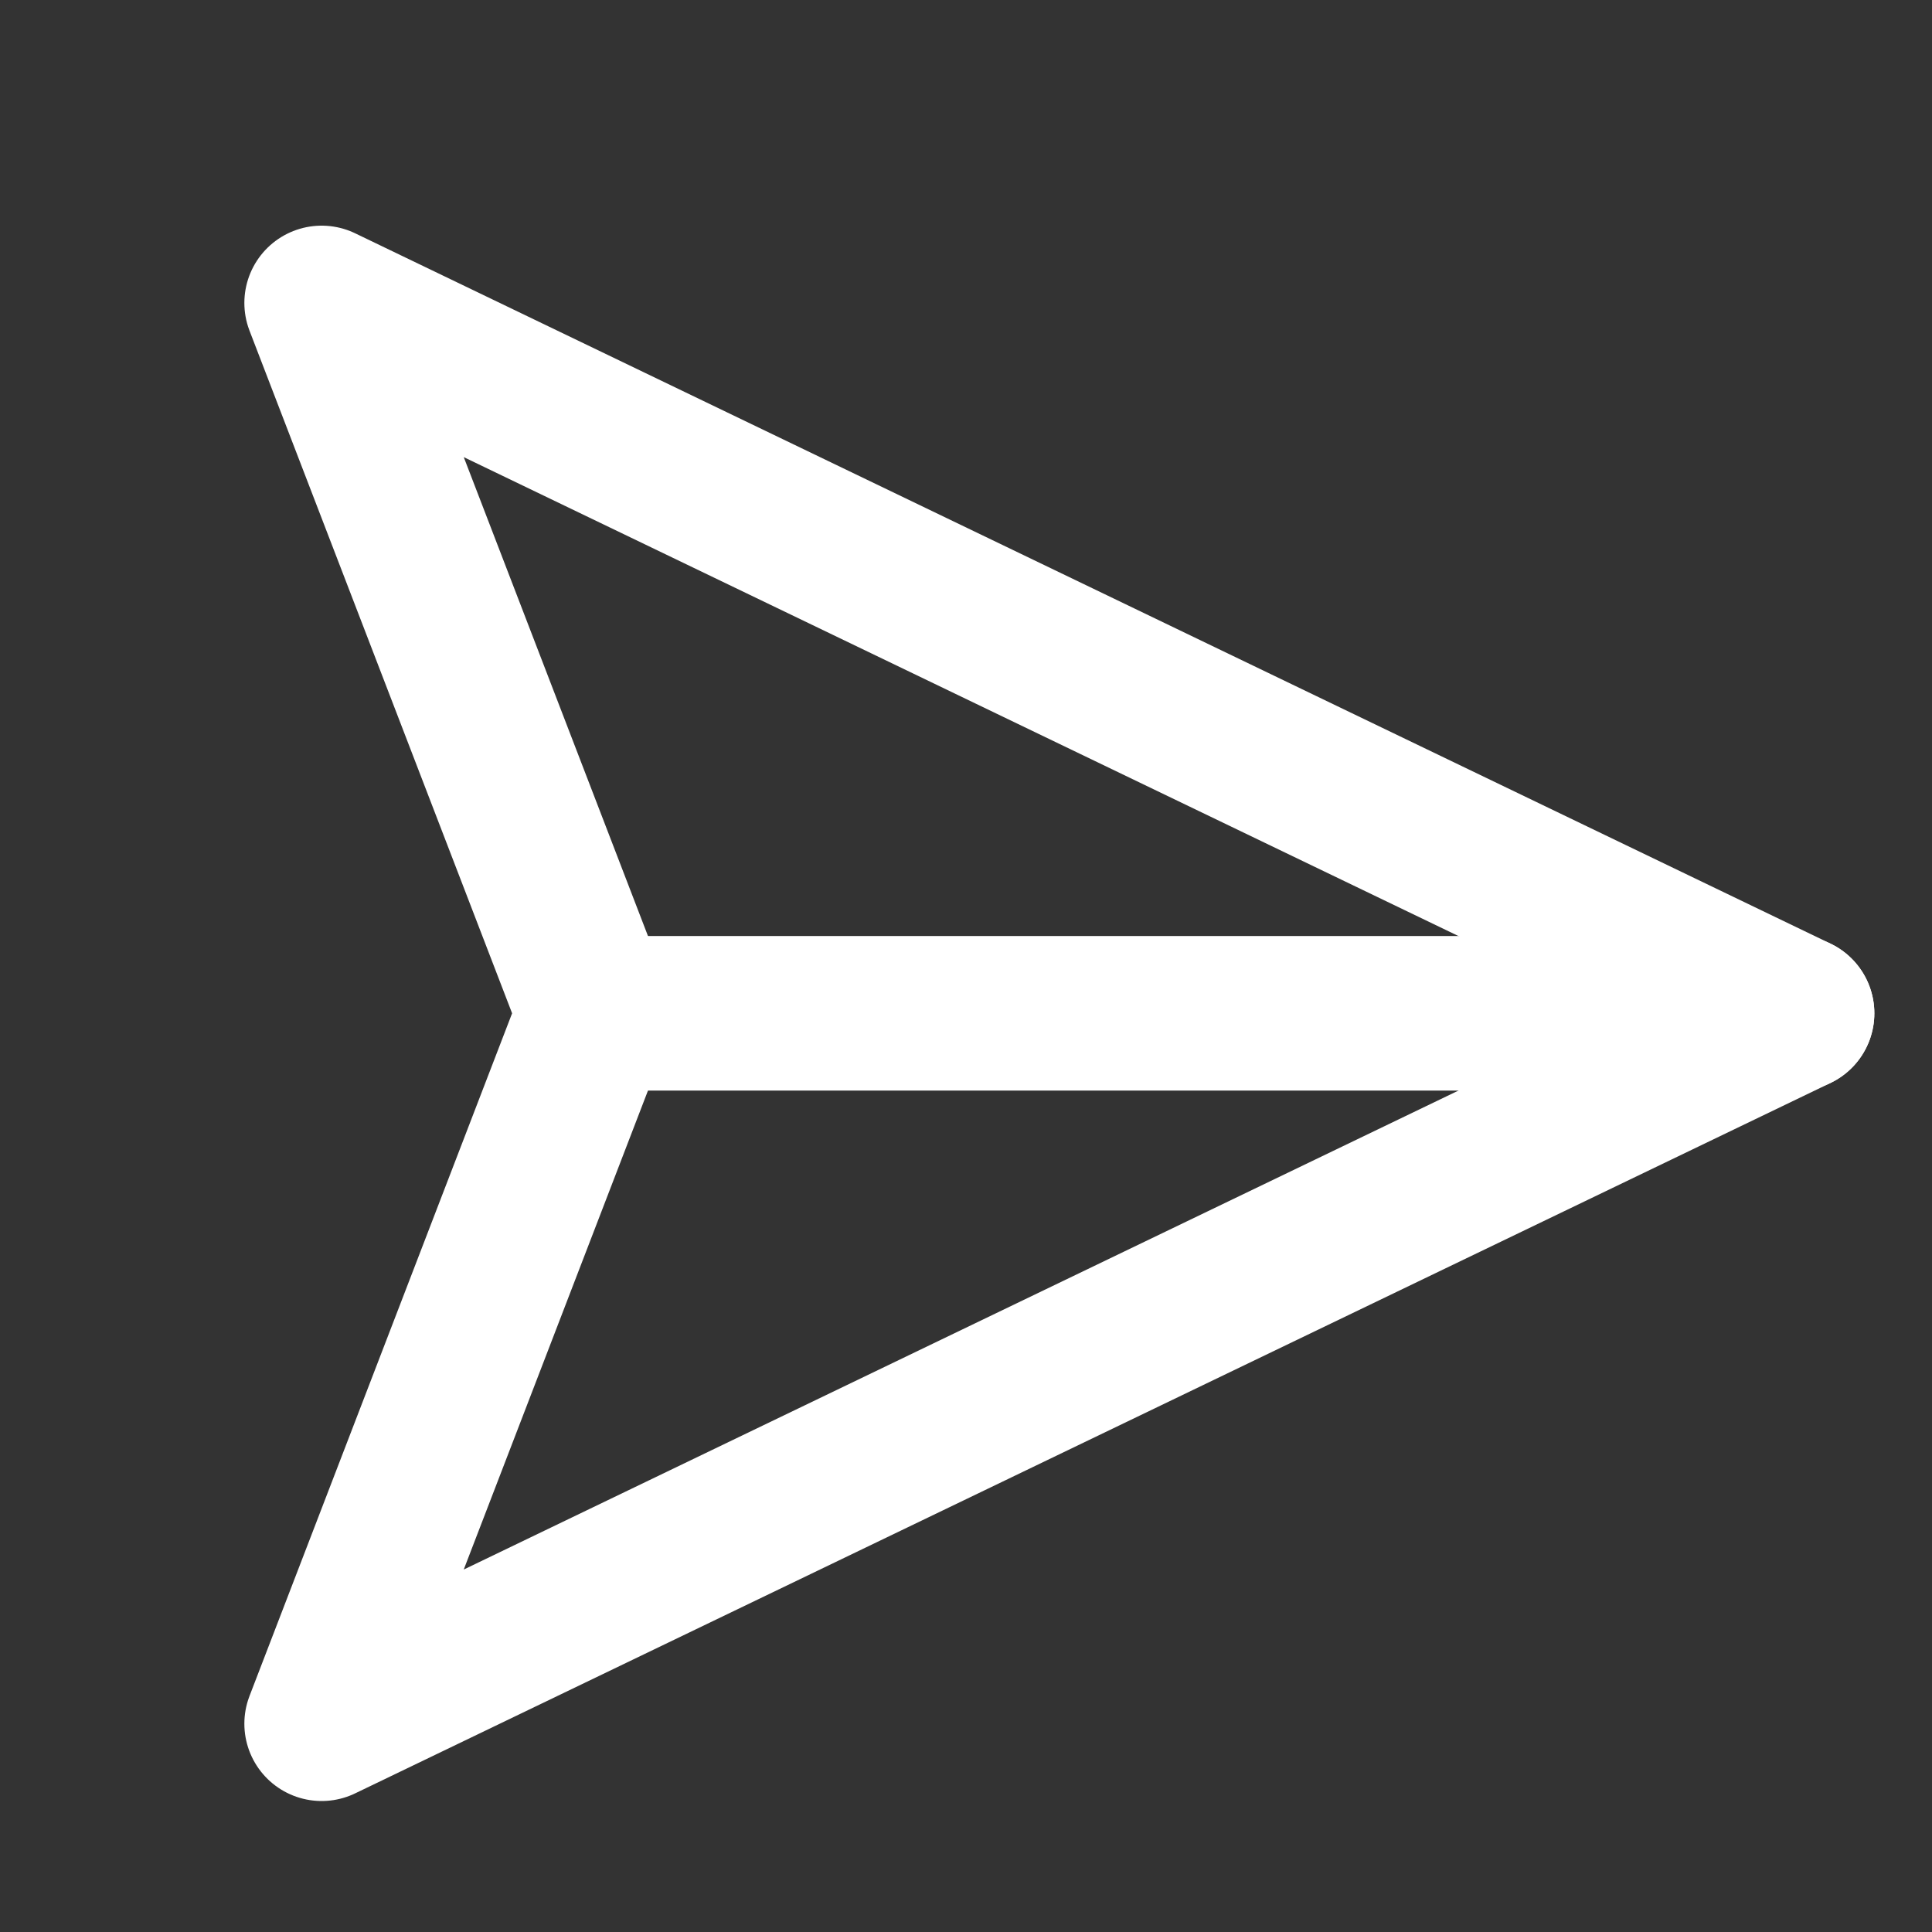 <svg width="25" height="25" viewBox="0 0 25 25" fill="none" xmlns="http://www.w3.org/2000/svg">
<rect x="0" y="0" width="25" height="25" fill="#333333" stroke="none"/>
<g clip-path="url(#clip0_225_176)">
<path d="M23.254 13.112H7.698" stroke="white" stroke-width="2" stroke-linecap="round" stroke-linejoin="round"/>
<path d="M23.254 13.112L4.162 22.305L7.698 13.112L4.162 3.92L23.254 13.112Z" stroke="white" stroke-width="2" stroke-linecap="round" stroke-linejoin="round"/>
</g>
<defs>
<clipPath id="clip0_225_176">
<rect width="24" height="24" fill="white" transform="translate(0.97 0.97)"/>
</clipPath>
</defs>
</svg>
